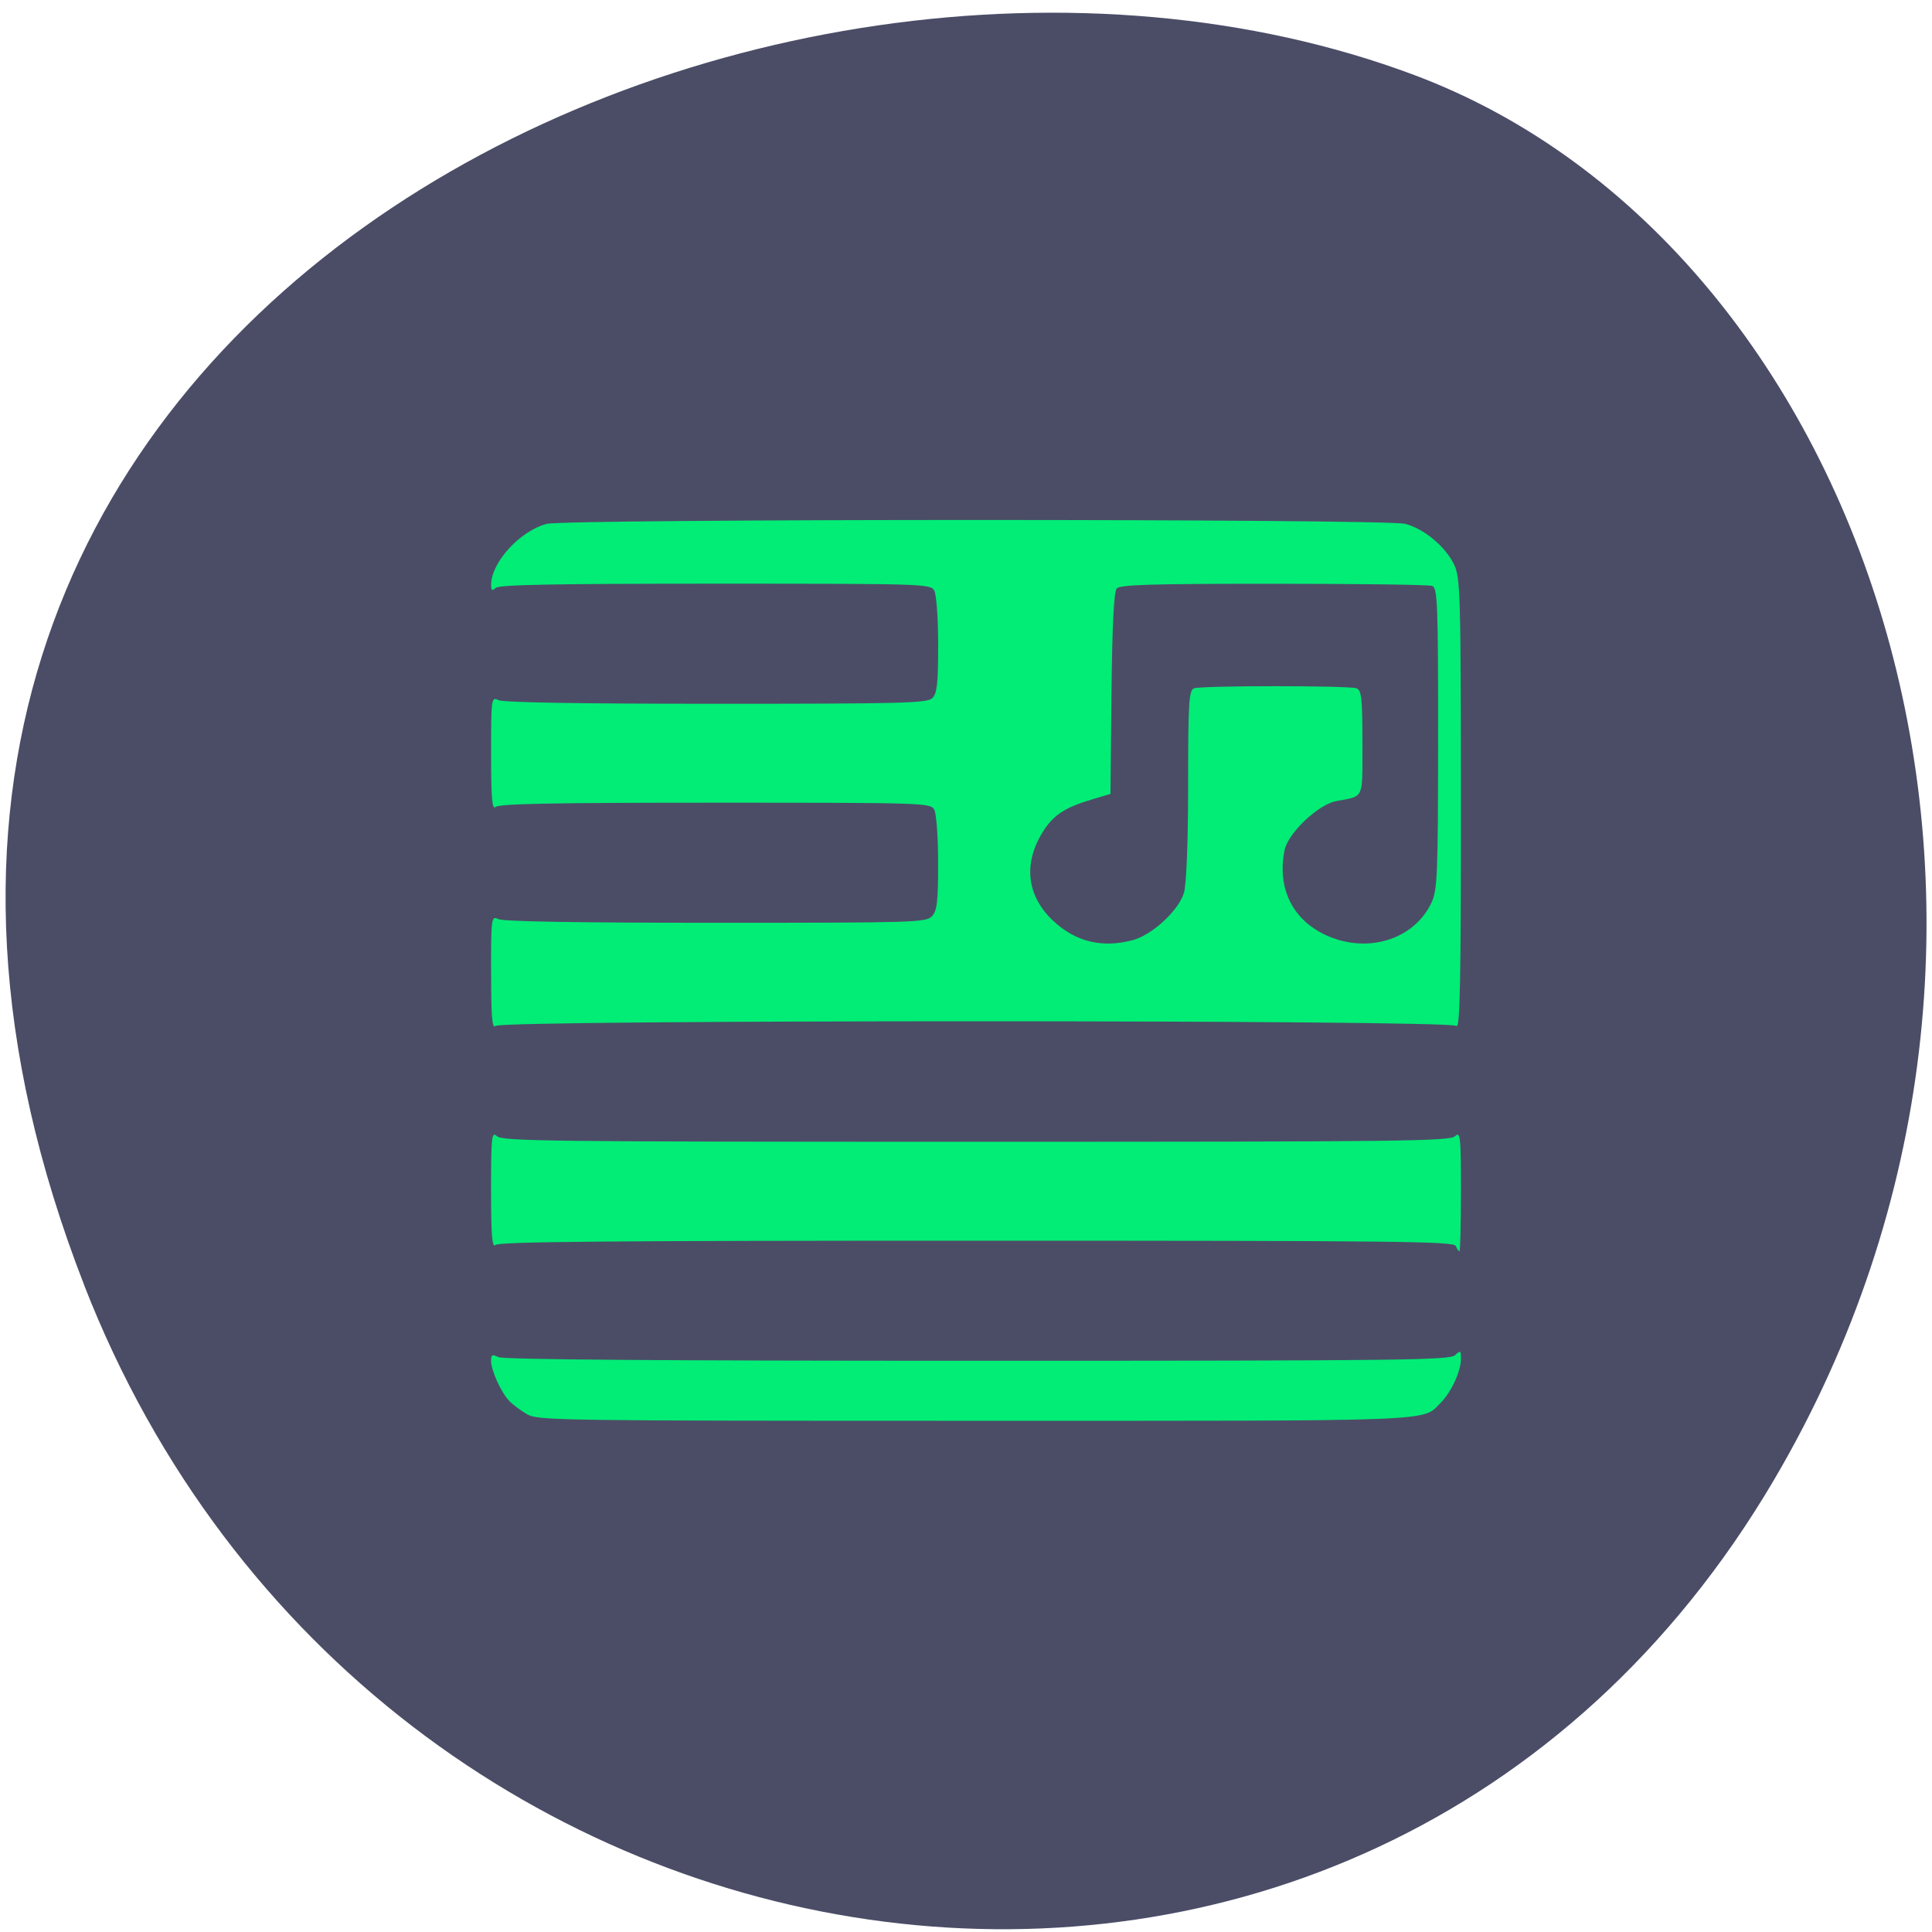 <svg xmlns="http://www.w3.org/2000/svg" viewBox="0 0 256 256"><g fill="#4b4d67" color="#000"><path d="m 244.84 882.37 c 49.681 128.5 -89.55 194.42 -176.23 161.67 -60.5 -22.859 -90.65 -113.97 -47.683 -187.62 54.22 -92.93 185.6 -73.16 223.92 25.949 z" transform="matrix(-1 0 0 -0.992 256.01 1045.63)"/></g><g fill="#01ed76"><path d="m 192.9 35.33 c -1.65 -1.019 -3.77 -2.721 -4.712 -3.783 -2.169 -2.445 -4.788 -8.659 -4.788 -11.36 0 -1.734 0.312 -1.9 1.934 -1.032 1.304 0.698 42.524 1.035 126.43 1.035 111.84 0 124.65 -0.16 126.07 -1.571 1.429 -1.429 1.571 -1.335 1.571 1.032 0 3.455 -2.565 9.444 -5.298 12.371 -5.084 5.445 1.483 5.169 -122.9 5.165 -110.5 -0.004 -115.42 -0.081 -118.3 -1.857 z m 245.14 -47.639 c -0.507 -1.322 -15.479 -1.5 -126.41 -1.5 -96.54 0 -126.11 0.279 -127.03 1.2 -0.933 0.933 -1.2 -2.527 -1.2 -15.571 0 -15.247 0.143 -16.629 1.571 -15.2 1.412 1.412 14.255 1.571 126.43 1.571 112.17 0 125.02 -0.16 126.43 -1.571 1.429 -1.429 1.571 -0.02 1.571 15.5 0 9.389 -0.177 17.07 -0.393 17.07 -0.216 0 -0.652 -0.675 -0.969 -1.5 z m -254.64 -77.34 c 0 -15.741 0.059 -16.204 1.934 -15.2 1.267 0.678 21.06 1.035 57.35 1.035 52.41 0 55.5 -0.099 57.07 -1.829 1.365 -1.508 1.655 -4.152 1.655 -15.07 0 -7.28 -0.466 -14.11 -1.035 -15.171 -1 -1.877 -2.702 -1.934 -57.8 -1.934 -42.817 0 -57.06 0.295 -57.965 1.2 -0.933 0.933 -1.2 -2.408 -1.2 -15.04 0 -15.741 0.059 -16.204 1.934 -15.2 1.267 0.678 21.09 1.035 57.43 1.035 49.12 0 55.675 -0.181 57.07 -1.571 1.273 -1.273 1.571 -4.132 1.571 -15.07 0 -7.422 -0.466 -14.365 -1.035 -15.429 -1 -1.877 -2.702 -1.934 -57.8 -1.934 -42.817 0 -57.06 0.295 -57.965 1.2 -0.933 0.933 -1.2 0.738 -1.2 -0.878 0 -6.329 7.627 -15.292 14.679 -17.25 5.285 -1.468 221.32 -1.479 226.6 -0.012 4.916 1.365 10.567 6.39 12.858 11.431 1.7 3.742 1.823 8.265 1.843 67.959 0.017 49.739 -0.245 63.68 -1.178 62.75 -1.743 -1.743 -251.86 -1.743 -253.6 0 -0.933 0.933 -1.2 -2.408 -1.2 -15.04 z m 169.29 -9.23 c 5.164 -1.434 12.212 -8.399 13.596 -13.435 0.67 -2.44 1.101 -14.394 1.104 -30.643 0.005 -23.369 0.2 -26.718 1.587 -27.25 2.063 -0.792 40.774 -0.792 42.836 0 1.344 0.516 1.582 2.836 1.582 15.433 0 16.347 0.569 14.989 -6.913 16.501 -4.777 0.966 -12.737 9.08 -13.642 13.901 -2 10.682 2.042 19.628 10.864 24.03 10.793 5.378 23.11 1.426 27.811 -8.926 1.688 -3.716 1.837 -7.476 1.858 -46.684 0.02 -37.975 -0.151 -42.709 -1.56 -43.25 -0.87 -0.334 -19.715 -0.607 -41.878 -0.607 -32.36 0 -40.514 0.263 -41.4 1.333 -0.737 0.888 -1.195 10.825 -1.372 29.75 l -0.266 28.417 l -5.115 1.639 c -7.03 2.25 -10.06 4.441 -12.828 9.253 -5.151 8.963 -4.114 18.1 2.843 25.06 5.934 5.934 12.791 7.733 20.894 5.483 z" transform="matrix(0.502 0 0 0.468 -26.998 170.86)"/></g></svg>